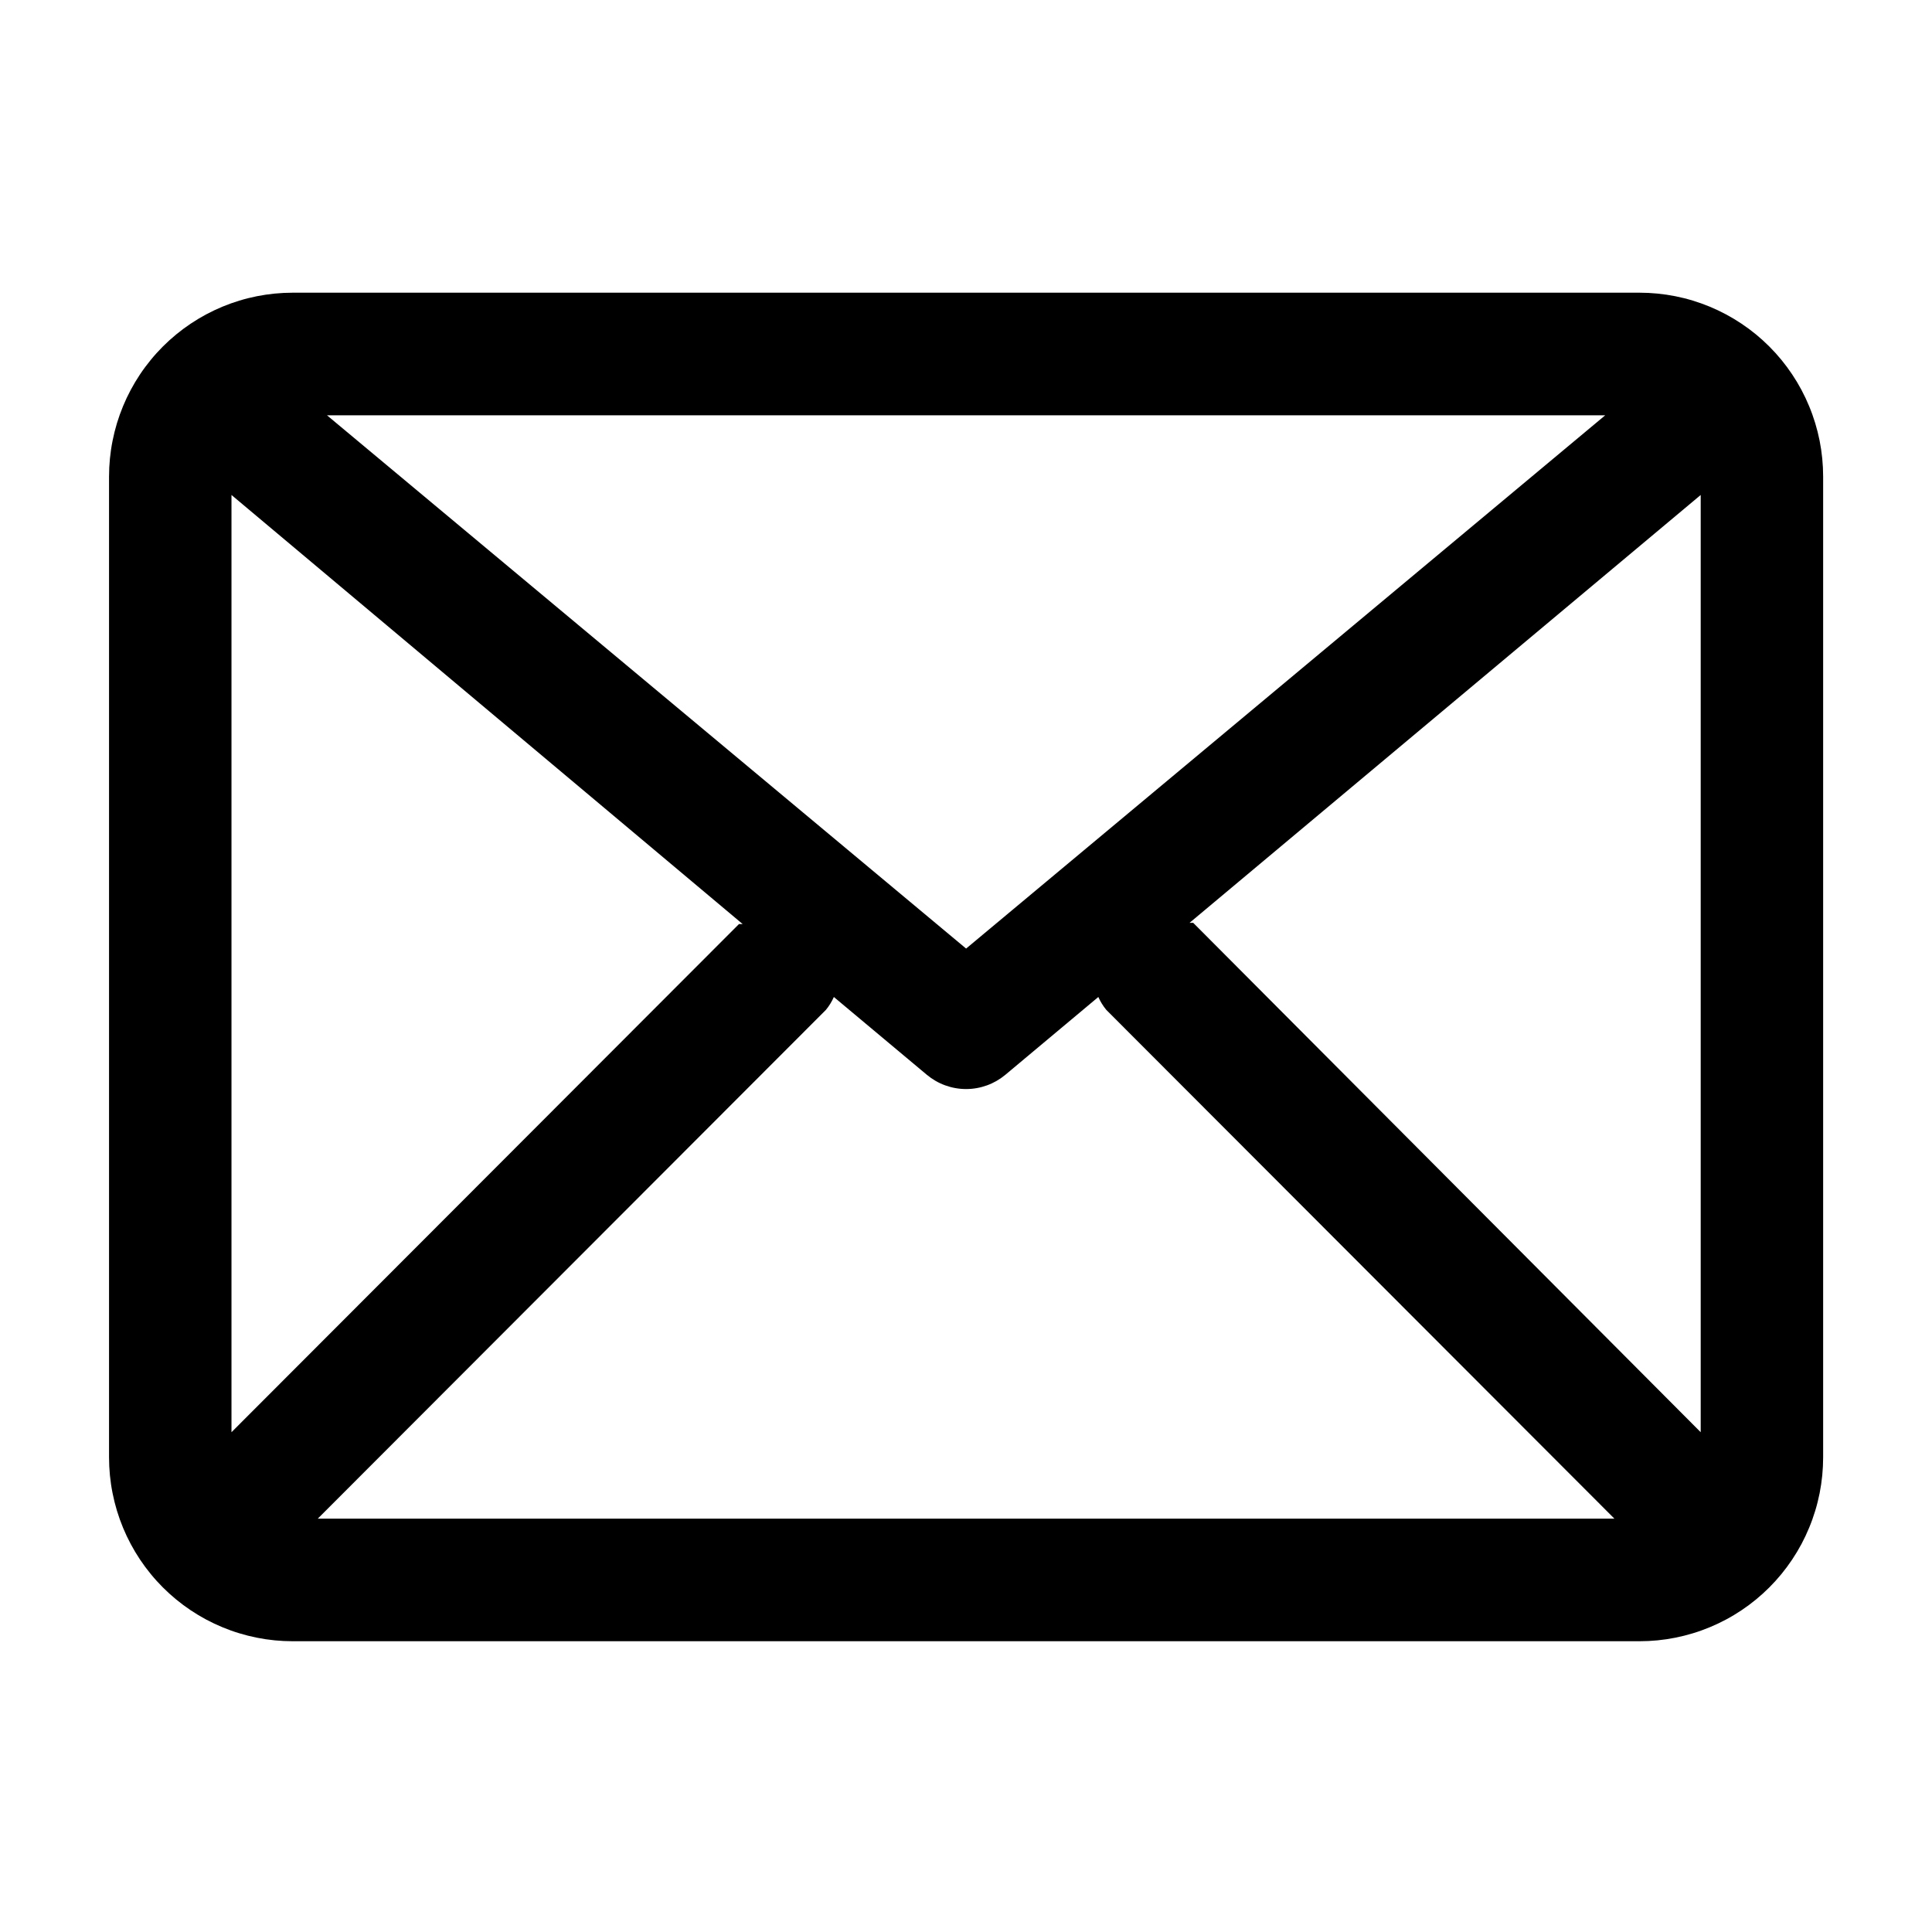 <svg xmlns="http://www.w3.org/2000/svg" xmlns:xlink="http://www.w3.org/1999/xlink" width="500" zoomAndPan="magnify" viewBox="0 0 375 375" height="500" preserveAspectRatio="xMidYMid meet" version="1.2"><defs><clipPath id="629814180d"><path d="M 21.02 56.812 L 354 56.812 L 354 318.562 L 21.02 318.562 Z M 21.02 56.812 "/></clipPath></defs><g id="da08dedfa4"><g clip-rule="nonzero" clip-path="url(#629814180d)"><path style=" stroke:none;fill-rule:nonzero;fill:#000000;fill-opacity:1;" d="M 318.223 56.812 L 56.812 56.812 C 55.645 56.812 54.48 56.871 53.32 56.984 C 52.156 57.098 51.004 57.27 49.859 57.496 C 48.715 57.727 47.582 58.008 46.465 58.348 C 45.348 58.688 44.25 59.082 43.172 59.527 C 42.094 59.977 41.039 60.477 40.008 61.027 C 38.98 61.578 37.98 62.18 37.008 62.828 C 36.039 63.477 35.102 64.172 34.199 64.914 C 33.297 65.656 32.434 66.441 31.605 67.266 C 30.781 68.094 29.996 68.957 29.258 69.863 C 28.516 70.766 27.82 71.703 27.172 72.676 C 26.523 73.648 25.926 74.648 25.375 75.68 C 24.824 76.711 24.324 77.766 23.879 78.848 C 23.434 79.926 23.039 81.027 22.699 82.145 C 22.363 83.262 22.078 84.395 21.852 85.543 C 21.621 86.688 21.453 87.844 21.336 89.008 C 21.223 90.172 21.164 91.336 21.164 92.504 L 21.164 282.867 C 21.164 284.039 21.223 285.203 21.336 286.367 C 21.453 287.531 21.621 288.688 21.852 289.832 C 22.078 290.98 22.363 292.113 22.699 293.23 C 23.039 294.348 23.434 295.449 23.879 296.527 C 24.324 297.609 24.824 298.664 25.375 299.695 C 25.926 300.727 26.523 301.727 27.172 302.699 C 27.82 303.672 28.516 304.609 29.258 305.512 C 29.996 306.418 30.781 307.281 31.605 308.109 C 32.434 308.934 33.297 309.719 34.199 310.461 C 35.102 311.203 36.039 311.898 37.008 312.547 C 37.98 313.195 38.98 313.797 40.008 314.348 C 41.039 314.898 42.094 315.398 43.172 315.844 C 44.25 316.293 45.348 316.688 46.465 317.023 C 47.582 317.363 48.715 317.648 49.859 317.875 C 51.004 318.105 52.156 318.277 53.32 318.391 C 54.48 318.504 55.645 318.562 56.812 318.562 L 318.223 318.562 C 319.391 318.562 320.559 318.504 321.719 318.391 C 322.879 318.277 324.035 318.105 325.18 317.875 C 326.324 317.648 327.457 317.363 328.574 317.023 C 329.691 316.688 330.789 316.293 331.867 315.844 C 332.945 315.398 334 314.898 335.027 314.348 C 336.059 313.797 337.059 313.195 338.027 312.547 C 339 311.898 339.938 311.203 340.84 310.461 C 341.742 309.719 342.605 308.934 343.43 308.109 C 344.258 307.281 345.039 306.418 345.781 305.512 C 346.52 304.609 347.215 303.672 347.863 302.699 C 348.512 301.727 349.113 300.727 349.664 299.695 C 350.211 298.664 350.711 297.609 351.156 296.527 C 351.605 295.449 351.996 294.348 352.336 293.23 C 352.676 292.113 352.957 290.98 353.188 289.832 C 353.414 288.688 353.586 287.531 353.699 286.367 C 353.812 285.203 353.871 284.039 353.871 282.867 L 353.871 92.504 C 353.871 91.336 353.812 90.172 353.699 89.008 C 353.586 87.844 353.414 86.688 353.188 85.543 C 352.957 84.395 352.676 83.262 352.336 82.145 C 351.996 81.027 351.605 79.926 351.156 78.848 C 350.711 77.766 350.211 76.711 349.664 75.68 C 349.113 74.648 348.512 73.648 347.863 72.676 C 347.215 71.703 346.52 70.766 345.781 69.863 C 345.039 68.957 344.258 68.094 343.43 67.266 C 342.605 66.441 341.742 65.656 340.84 64.914 C 339.938 64.172 339 63.477 338.027 62.828 C 337.059 62.18 336.059 61.578 335.027 61.027 C 334 60.477 332.945 59.977 331.867 59.527 C 330.789 59.082 329.691 58.688 328.574 58.348 C 327.457 58.008 326.324 57.727 325.18 57.496 C 324.035 57.27 322.879 57.098 321.719 56.984 C 320.559 56.871 319.391 56.812 318.223 56.812 Z M 44.93 96.074 L 144.148 179.359 L 143.434 179.359 L 44.93 277.992 Z M 187.52 184.117 L 63.469 80.609 L 311.57 80.609 Z M 160.309 196.016 C 160.938 195.254 161.449 194.418 161.852 193.516 L 179.914 208.629 C 180.445 209.07 181.008 209.461 181.605 209.805 C 182.203 210.148 182.828 210.438 183.477 210.672 C 184.125 210.906 184.785 211.086 185.465 211.203 C 186.145 211.324 186.828 211.383 187.52 211.383 C 188.207 211.383 188.891 211.324 189.57 211.203 C 190.25 211.086 190.914 210.906 191.562 210.672 C 192.211 210.438 192.832 210.148 193.434 209.805 C 194.031 209.461 194.594 209.07 195.125 208.629 L 213.184 193.516 C 213.586 194.418 214.102 195.254 214.73 196.016 L 313.352 294.766 L 61.684 294.766 Z M 231.602 179.121 L 230.891 179.121 L 330.105 96.074 L 330.105 277.992 Z M 231.602 179.121 "/></g></g></svg>